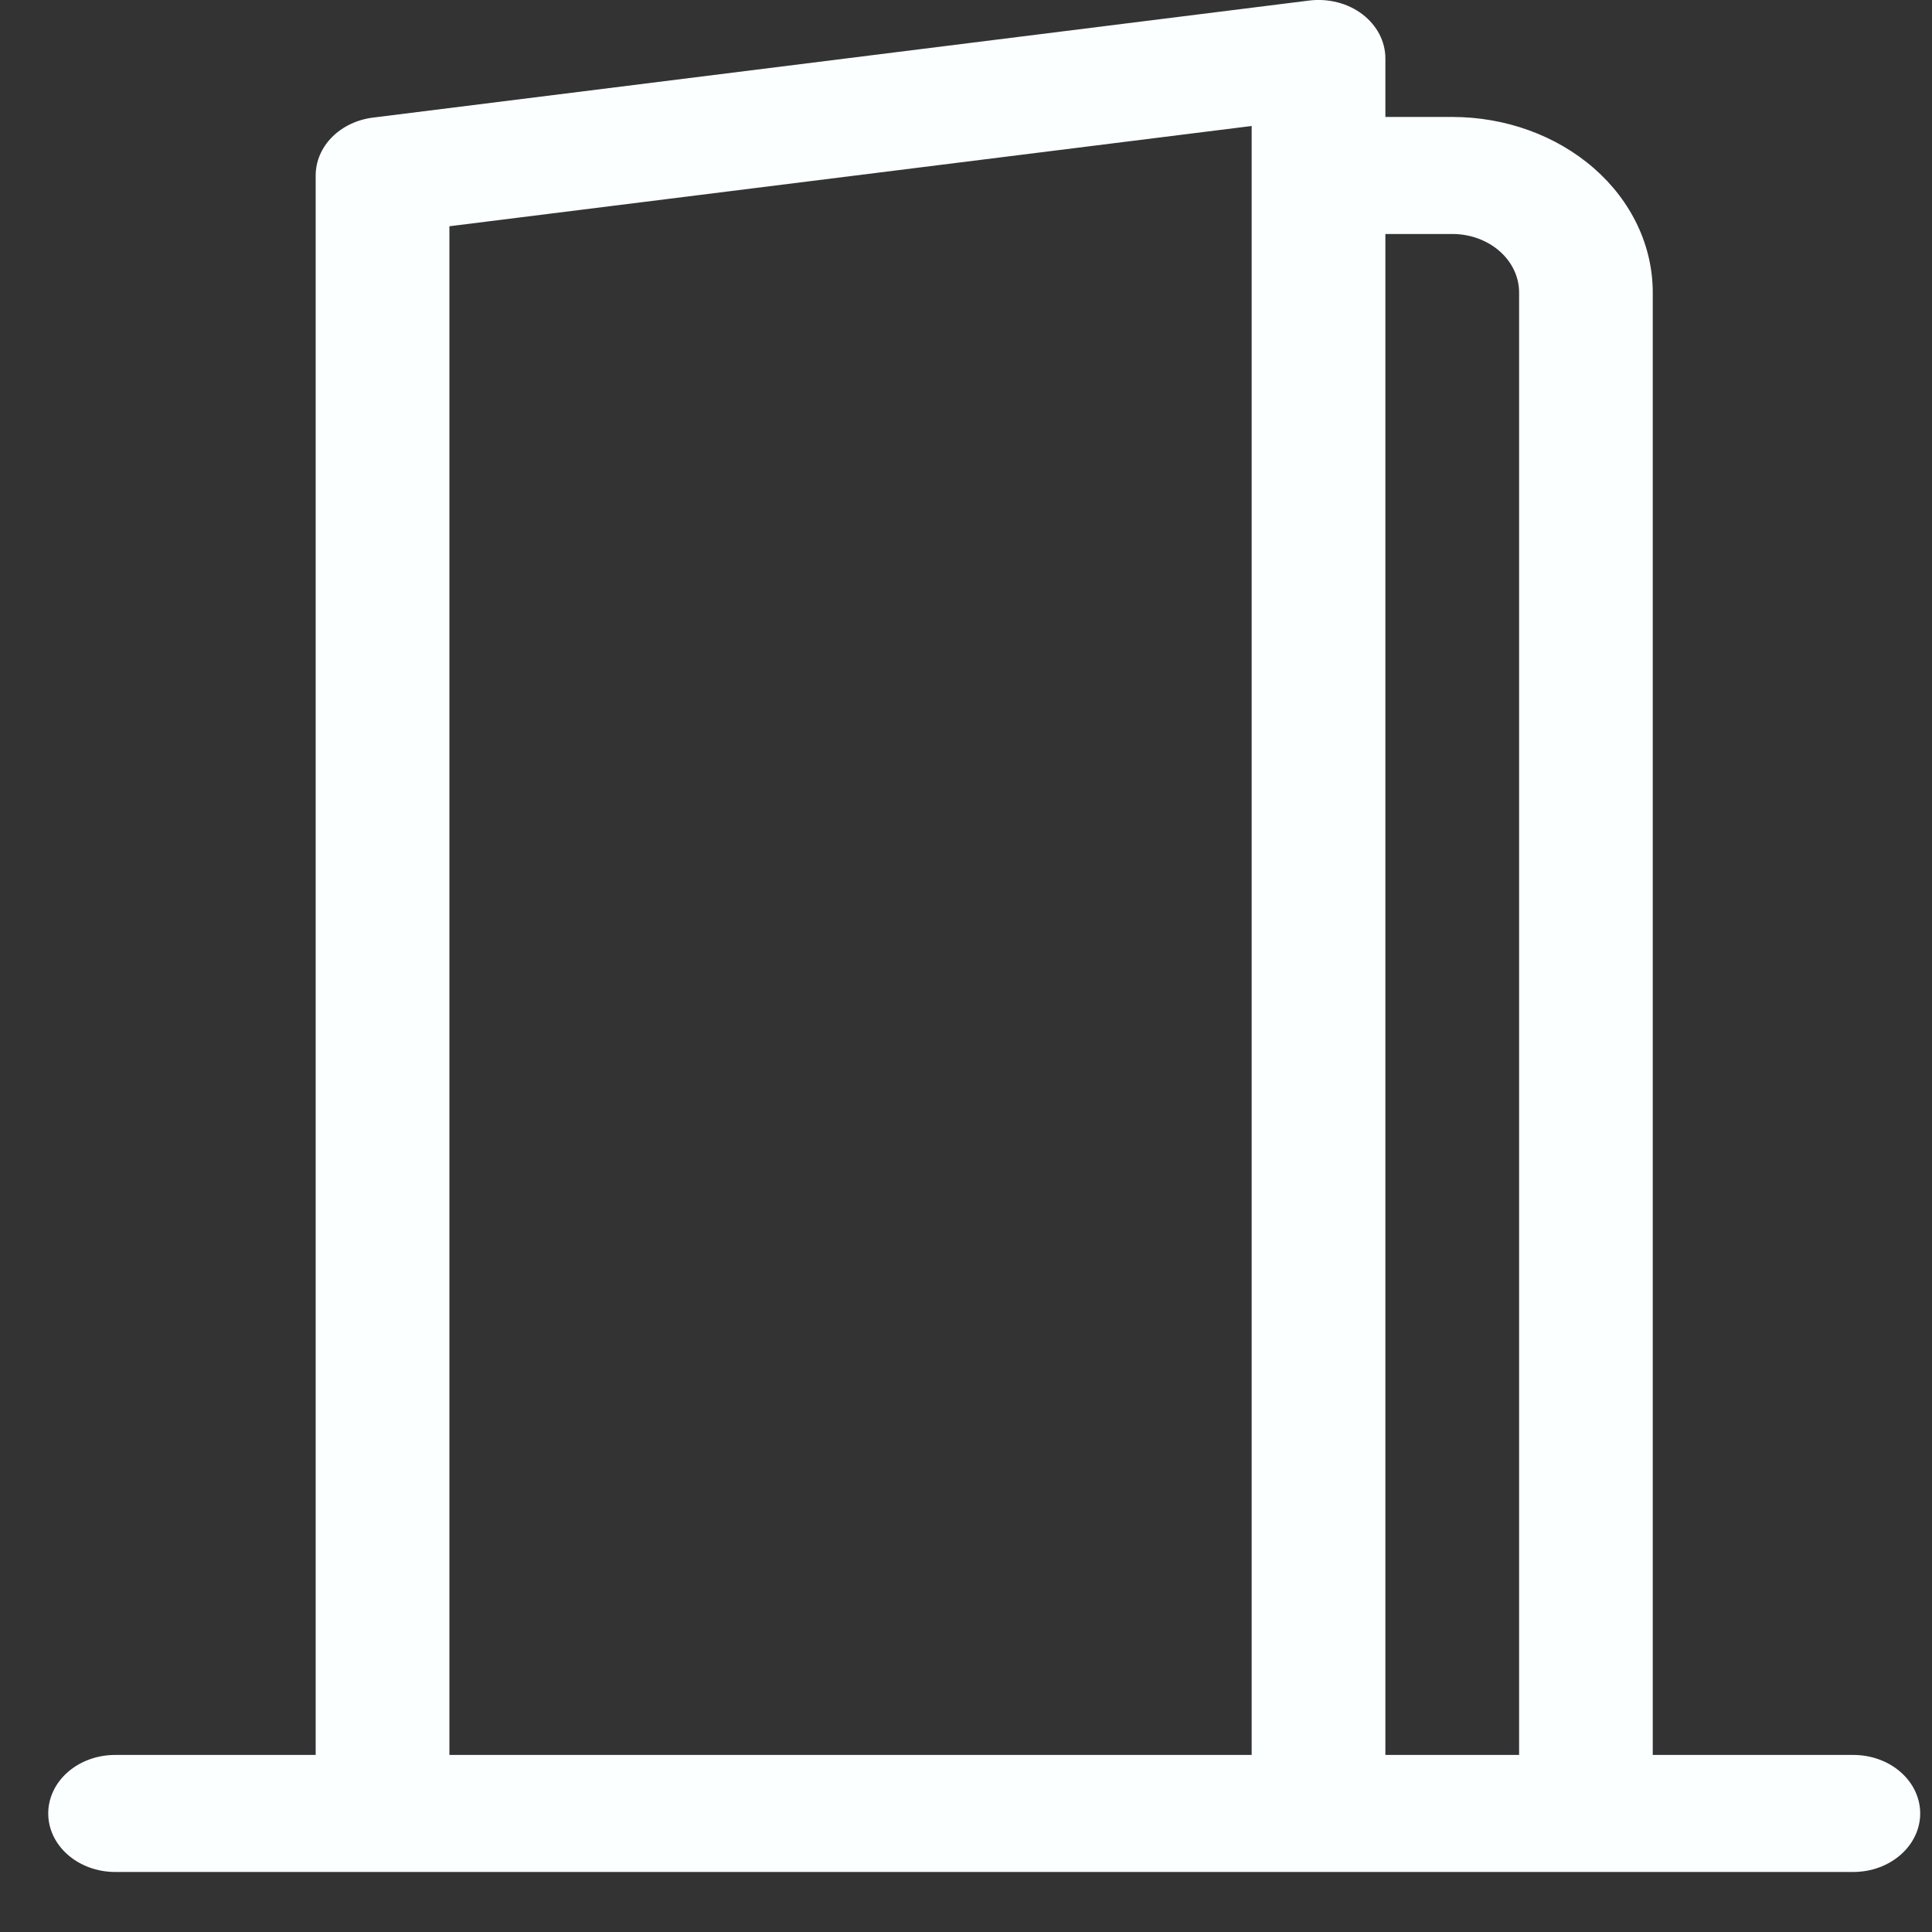 <svg width="28" height="28" viewBox="0 0 28 28" fill="none" xmlns="http://www.w3.org/2000/svg">
<rect x="0" y="0" width="28" height="28" fill="#333333" stroke="none"/>
<path d="M19.744 0.206C19.849 0.286 19.933 0.385 19.991 0.495C20.048 0.606 20.078 0.726 20.078 0.847V1.695H21.047C21.818 1.695 22.557 1.963 23.102 2.44C23.647 2.917 23.953 3.564 23.953 4.239V25.434H26.86C27.117 25.434 27.364 25.523 27.545 25.682C27.727 25.841 27.829 26.057 27.829 26.282C27.829 26.506 27.727 26.722 27.545 26.881C27.364 27.04 27.117 27.13 26.86 27.13H1.668C1.411 27.13 1.165 27.04 0.983 26.881C0.801 26.722 0.699 26.506 0.699 26.282C0.699 26.057 0.801 25.841 0.983 25.682C1.165 25.523 1.411 25.434 1.668 25.434H4.575V2.543C4.575 2.339 4.659 2.141 4.812 1.987C4.965 1.833 5.177 1.732 5.408 1.704L18.973 0.008C19.11 -0.009 19.25 -0 19.384 0.034C19.517 0.068 19.64 0.127 19.744 0.206ZM21.047 3.391H20.078V25.434H22.016V4.239C22.016 4.014 21.914 3.798 21.732 3.639C21.55 3.48 21.304 3.391 21.047 3.391ZM6.513 3.279V25.434H18.14V1.826L6.513 3.279Z" fill="#FBFFFF"/>
</svg>
